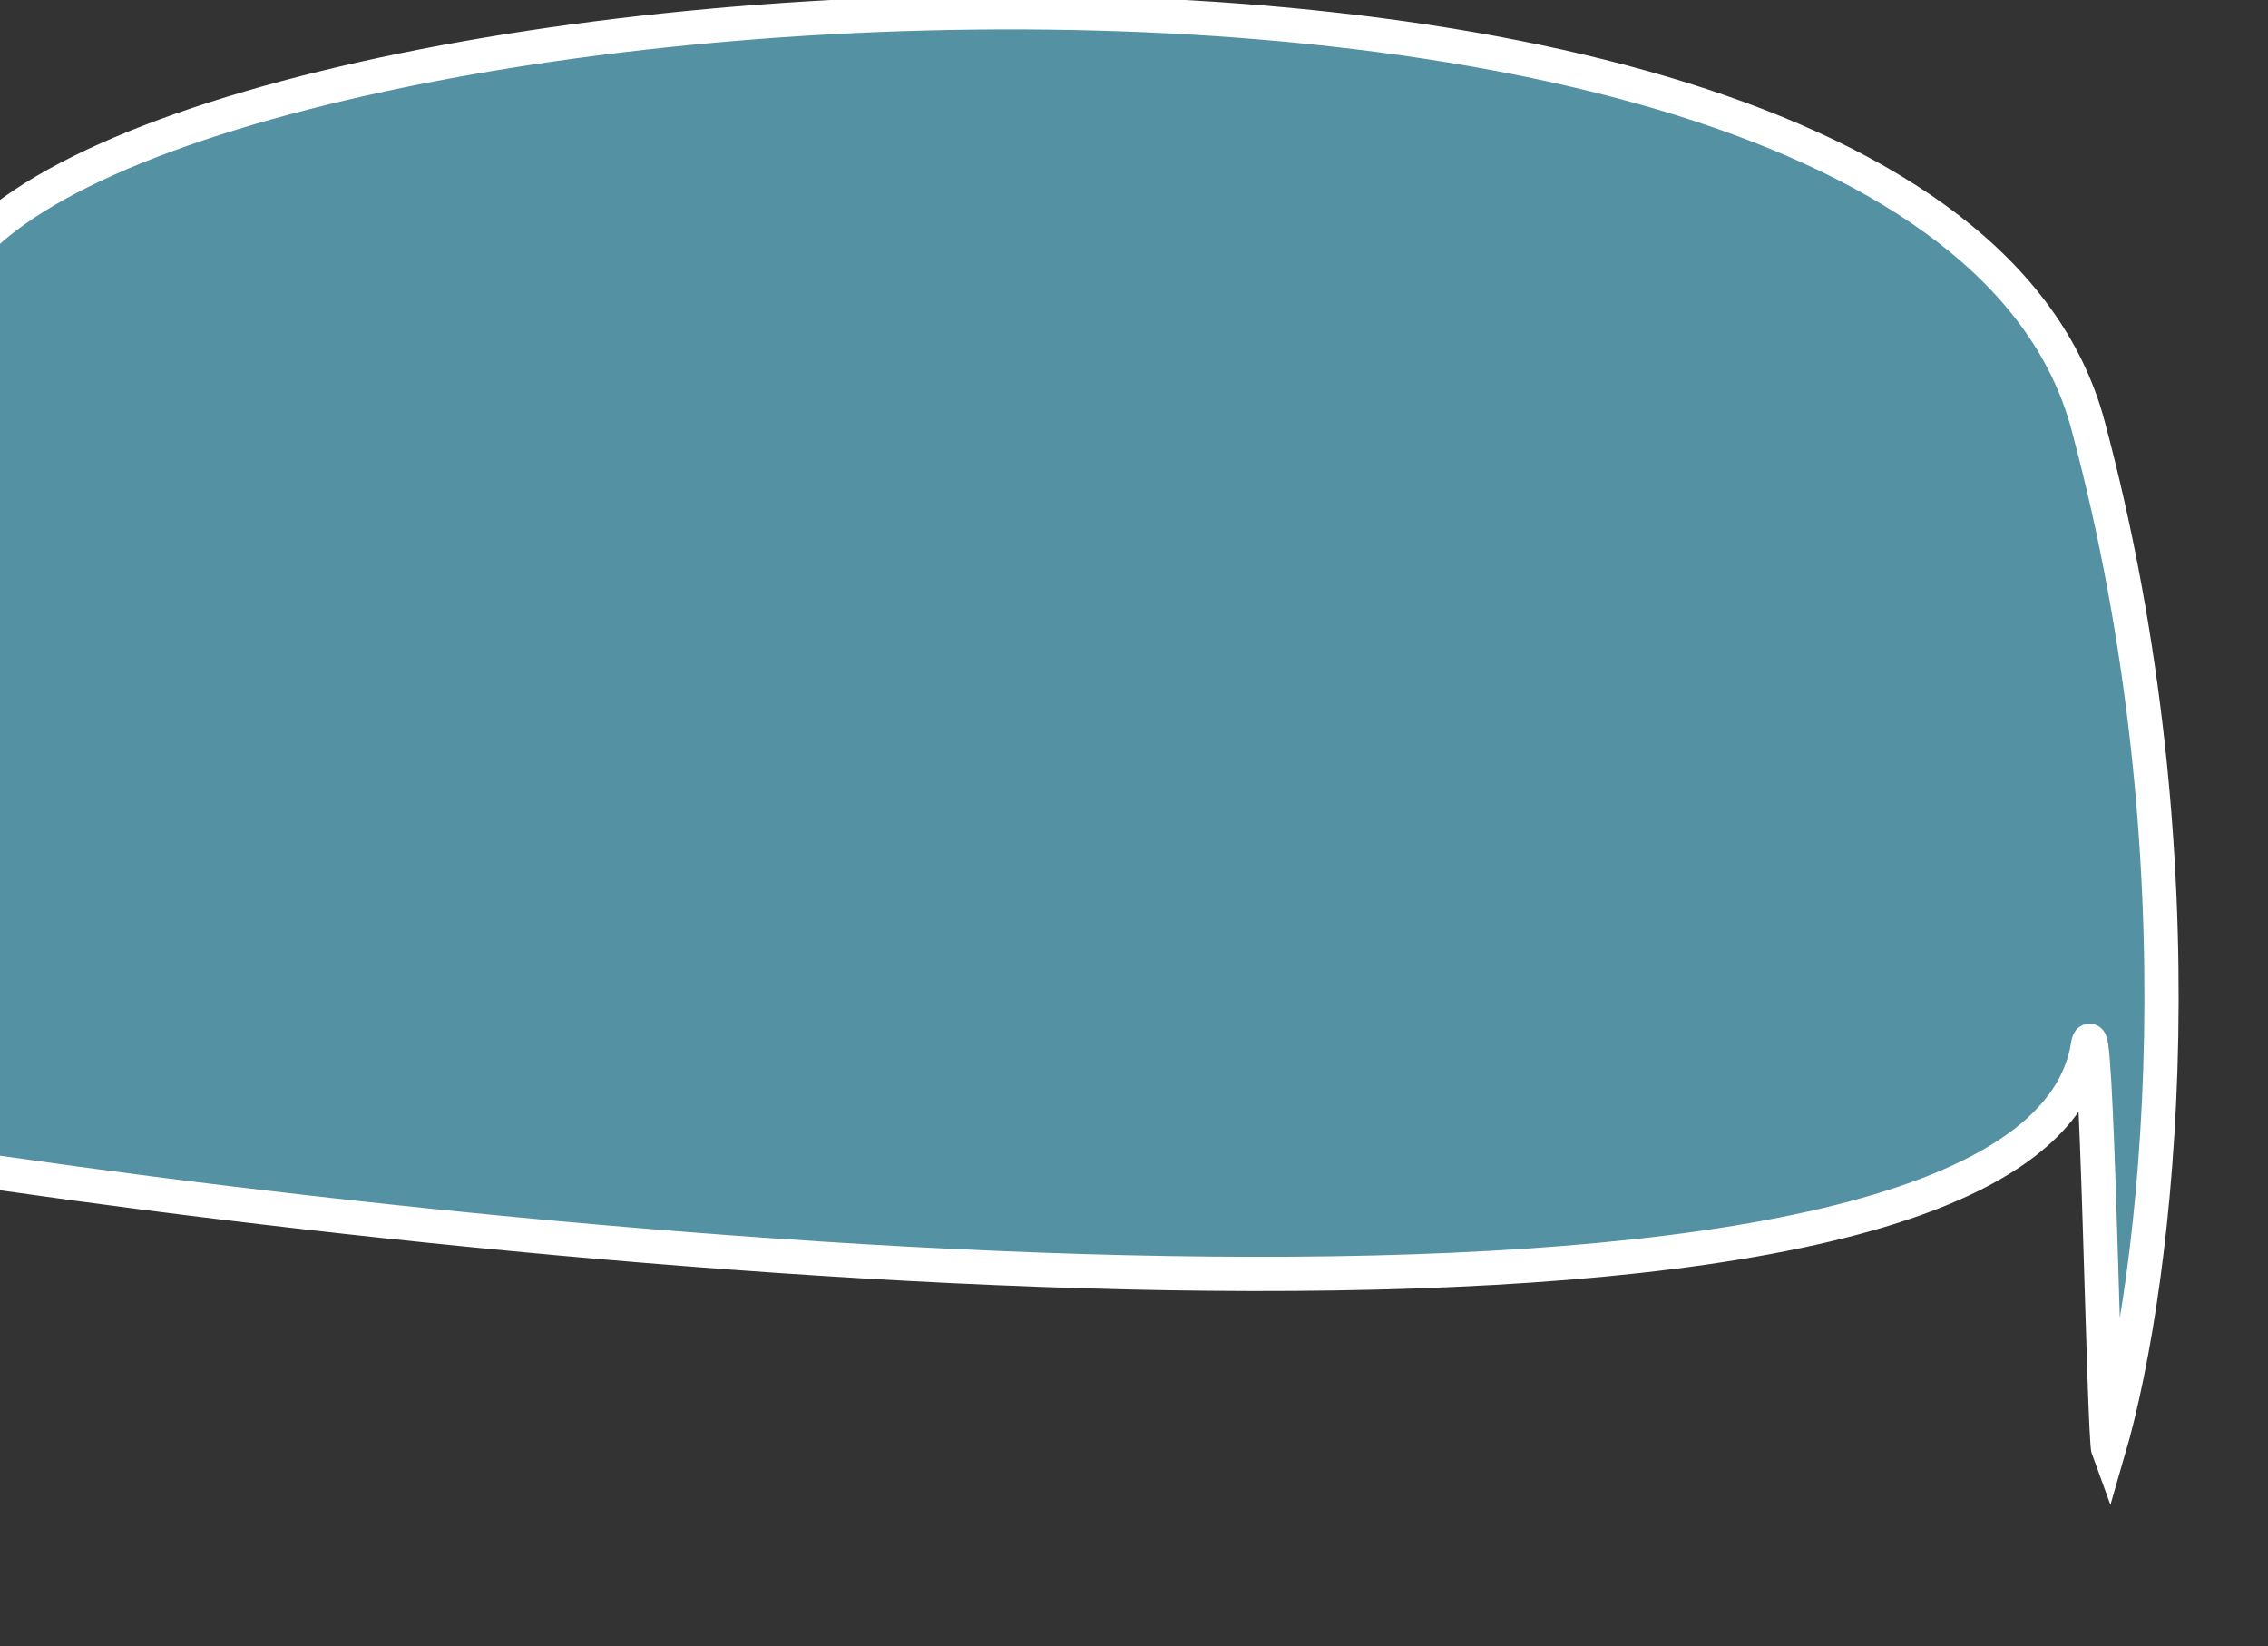 <svg viewBox="0 0 397.667 288.57" fill="none" xmlns="http://www.w3.org/2000/svg">
    <rect x="0" y="0" width="397.667" height="288.57" fill="#333333" stroke="none"/>
    <path d="M-11 204C110.627 222.4 356.324 244.021 366.097 183.3C367.674 173.499 368.848 252.002 369.691 254.267C378.568 223.789 386.668 151.126 366.097 74.5C336.885 -34.31 -11 -3.524 -11 56.984L-11 204Z" fill="#5491A3" stroke="white" stroke-width="6"/>
</svg>
